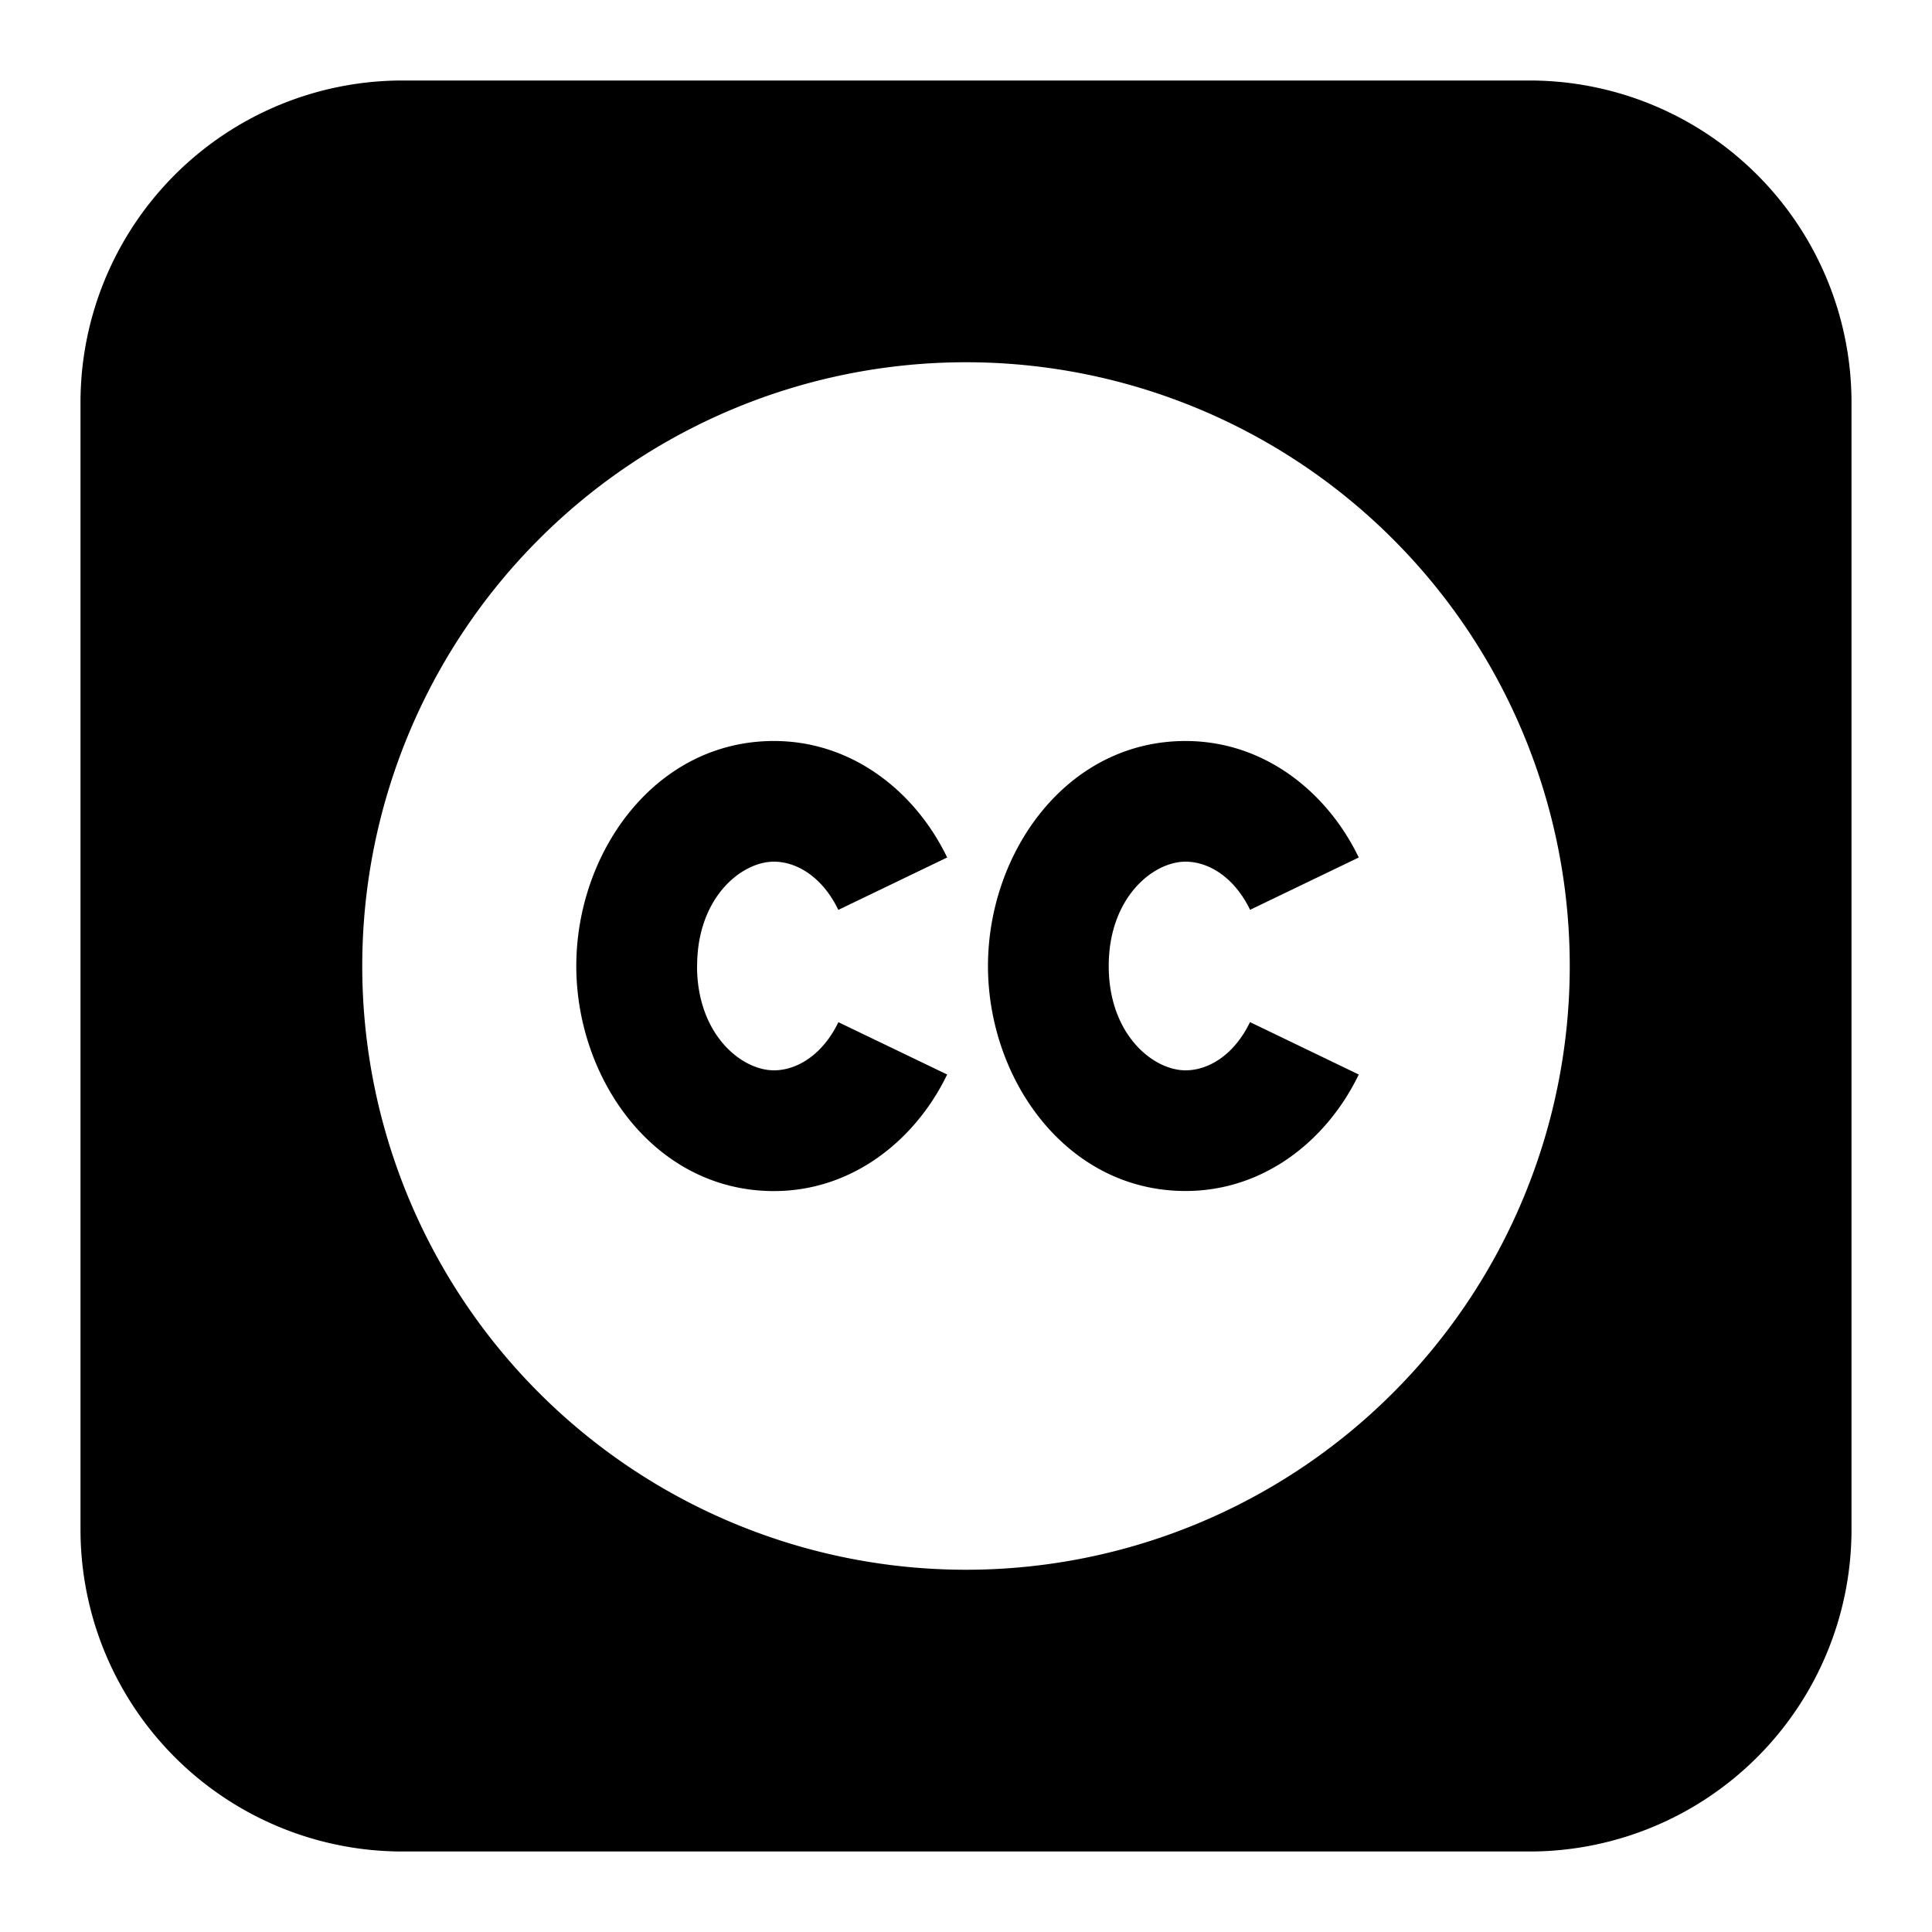 <svg xmlns="http://www.w3.org/2000/svg" fill="none" viewBox="0 0 24 24" id="Creative-Commons-Logo--Streamline-Logos-Block">
  <desc>
    Creative Commons Logo Streamline Icon: https://streamlinehq.com
  </desc>
  <path fill="#000000" fill-rule="evenodd" d="M5 1a4 4 0 0 0 -4 4v14a4 4 0 0 0 4 4h14a4 4 0 0 0 4 -4V5a4 4 0 0 0 -4 -4H5Zm7 18.5a7.5 7.5 0 1 0 0 -15 7.5 7.5 0 0 0 0 15ZM8.66 12c0 -0.85 0.549 -1.296 0.954 -1.296 0.28 0 0.601 0.186 0.8 0.599l1.352 -0.651c-0.39 -0.81 -1.172 -1.447 -2.152 -1.447 -1.478 0 -2.455 1.385 -2.455 2.795s0.977 2.796 2.455 2.796c0.98 0 1.761 -0.638 2.152 -1.448l-1.351 -0.65c-0.2 0.412 -0.52 0.598 -0.801 0.598 -0.405 0 -0.955 -0.447 -0.955 -1.296Zm6.067 -1.296c-0.405 0 -0.954 0.447 -0.954 1.296 0 0.85 0.55 1.296 0.954 1.296 0.281 0 0.602 -0.186 0.801 -0.599l1.351 0.651c-0.39 0.81 -1.17 1.447 -2.152 1.447 -1.478 0 -2.454 -1.385 -2.454 -2.795s0.976 -2.795 2.454 -2.795c0.981 0 1.762 0.637 2.152 1.447l-1.35 0.65c-0.2 -0.412 -0.52 -0.598 -0.802 -0.598Z" clip-rule="evenodd" stroke-width="1"></path>
</svg>